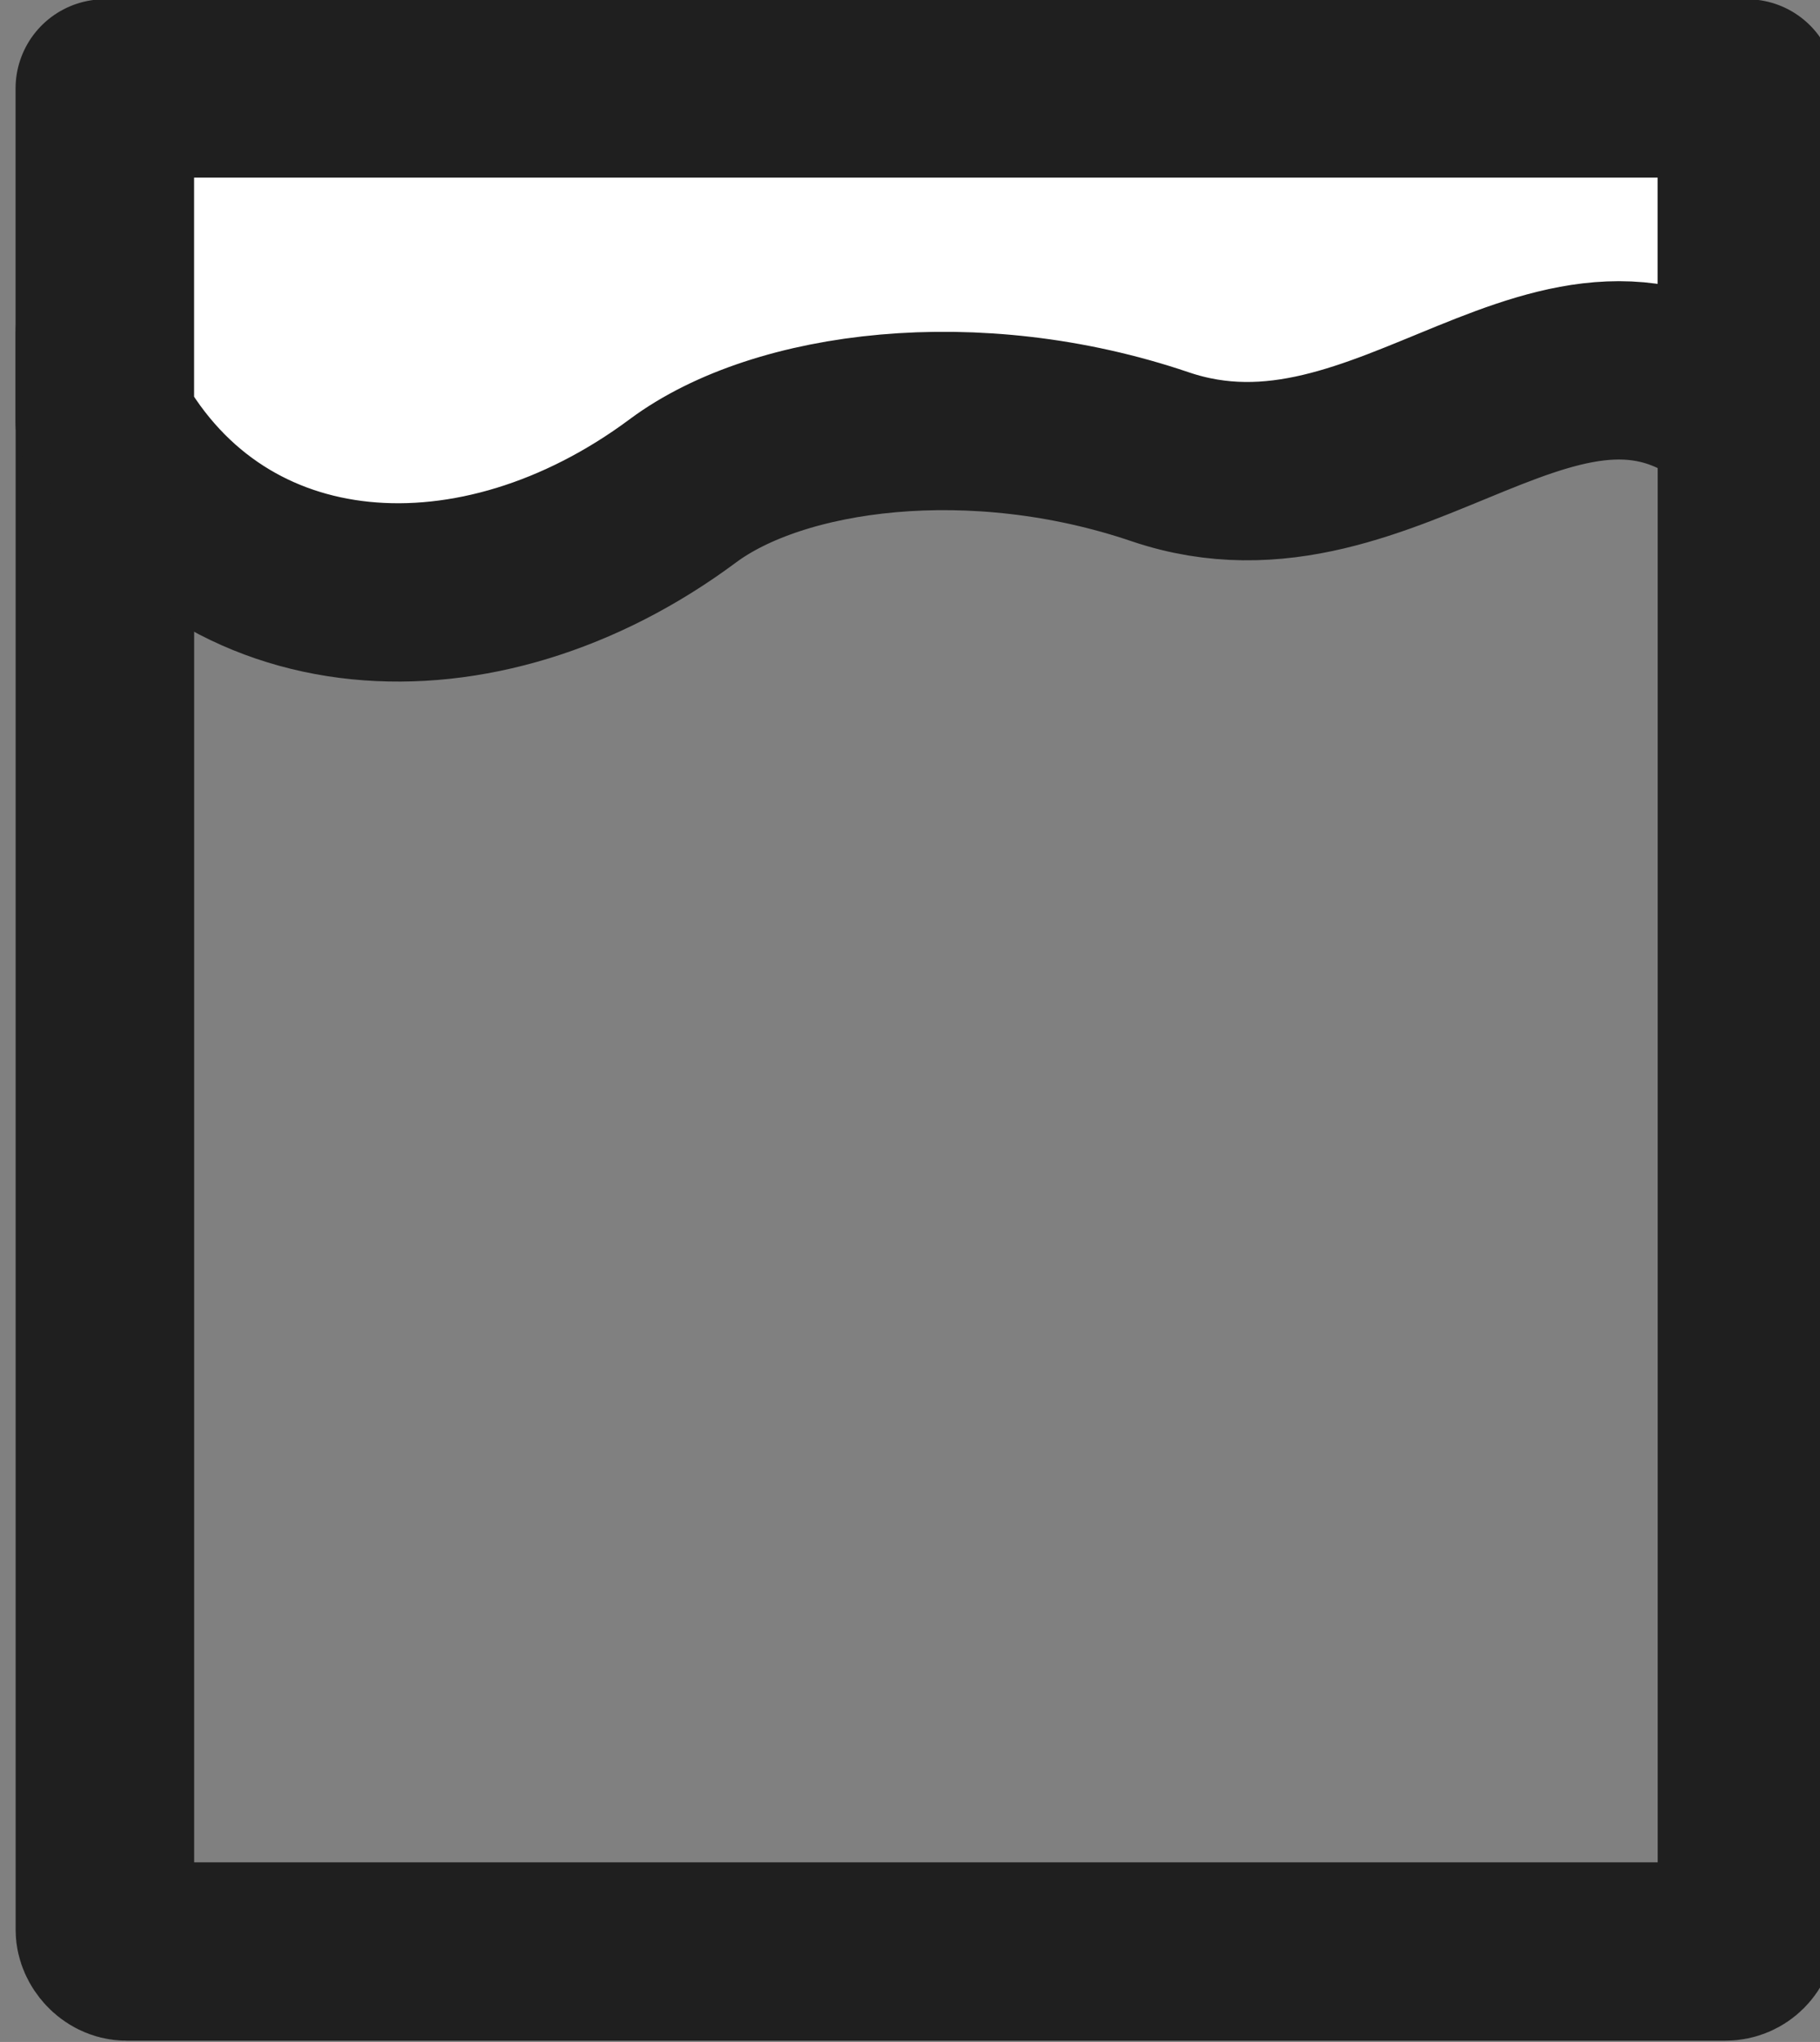 <?xml version="1.0" encoding="UTF-8" standalone="no"?>
<!-- Created with Inkscape (http://www.inkscape.org/) -->

<svg
   xmlns:dc="http://purl.org/dc/elements/1.1/"
   xmlns:cc="http://creativecommons.org/ns#"
   xmlns:rdf="http://www.w3.org/1999/02/22-rdf-syntax-ns#"
   xmlns:svg="http://www.w3.org/2000/svg"
   xmlns="http://www.w3.org/2000/svg"
   xmlns:sodipodi="http://sodipodi.sourceforge.net/DTD/sodipodi-0.dtd"
   xmlns:inkscape="http://www.inkscape.org/namespaces/inkscape"
   width="26.987mm"
   height="30.279mm"
   viewBox="0 0 26.987 30.279"
   version="1.1"
   id="svg1334"
   inkscape:version="0.92.2 2405546, 2018-03-11"
   sodipodi:docname="bucket.svg">
  <rect x="0" y="0" width="26.987" height="30.279" fill="#808080" stroke="none"/>
  <defs
     id="defs1328" />
  <sodipodi:namedview
     id="base"
     pagecolor="#ffffff"
     bordercolor="#666666"
     borderopacity="1.0"
     inkscape:pageopacity="0.0"
     inkscape:pageshadow="2"
     inkscape:zoom="3.5479316"
     inkscape:cx="46.351296"
     inkscape:cy="33.788362"
     inkscape:document-units="mm"
     inkscape:current-layer="layer1"
     showgrid="false"
     inkscape:window-width="945"
     inkscape:window-height="1016"
     inkscape:window-x="965"
     inkscape:window-y="32"
     inkscape:window-maximized="0"
     fit-margin-top="0"
     fit-margin-left="0"
     fit-margin-right="0"
     fit-margin-bottom="0" />
  <g
     inkscape:label="Layer 1"
     inkscape:groupmode="layer"
     id="layer1"
     transform="translate(-21.816,-91.279)">
    <g
       id="g1452"
       transform="matrix(1.034,0,0,1.033,-702.935,49.049)"
       style="stroke-width:0.968">
      <rect
         ry="0.309"
         rx="0.309"
         y="45.346"
         x="702.424"
         height="23.548"
         width="23.548"
         id="rect1448"
         style="opacity:1;fill:none;fill-opacity:1;stroke:#1f1f1f;stroke-width:2.56;stroke-linecap:round;stroke-linejoin:round;stroke-miterlimit:4;stroke-dasharray:none;stroke-dashoffset:22.001;stroke-opacity:1;paint-order:markers fill stroke" />
      <path
         sodipodi:nodetypes="cccsscc"
         inkscape:connector-curvature="0"
         id="path1450"
         d="m 702.423,42.15 h 23.548 v 4.784 c -2.622,-2.301 -5.113,1.625 -8.413,0.504 -2.659,-0.904 -5.468,-0.537 -6.846,0.489 -2.932,2.183 -6.63,1.964 -8.289,-0.992 z"
         style="opacity:1;fill:#ffffff;fill-opacity:1;stroke:#1f1f1f;stroke-width:2.56;stroke-linecap:round;stroke-linejoin:round;stroke-miterlimit:4;stroke-dasharray:none;stroke-dashoffset:22.001;stroke-opacity:1;paint-order:markers fill stroke" />
    </g>
  </g>
</svg>
